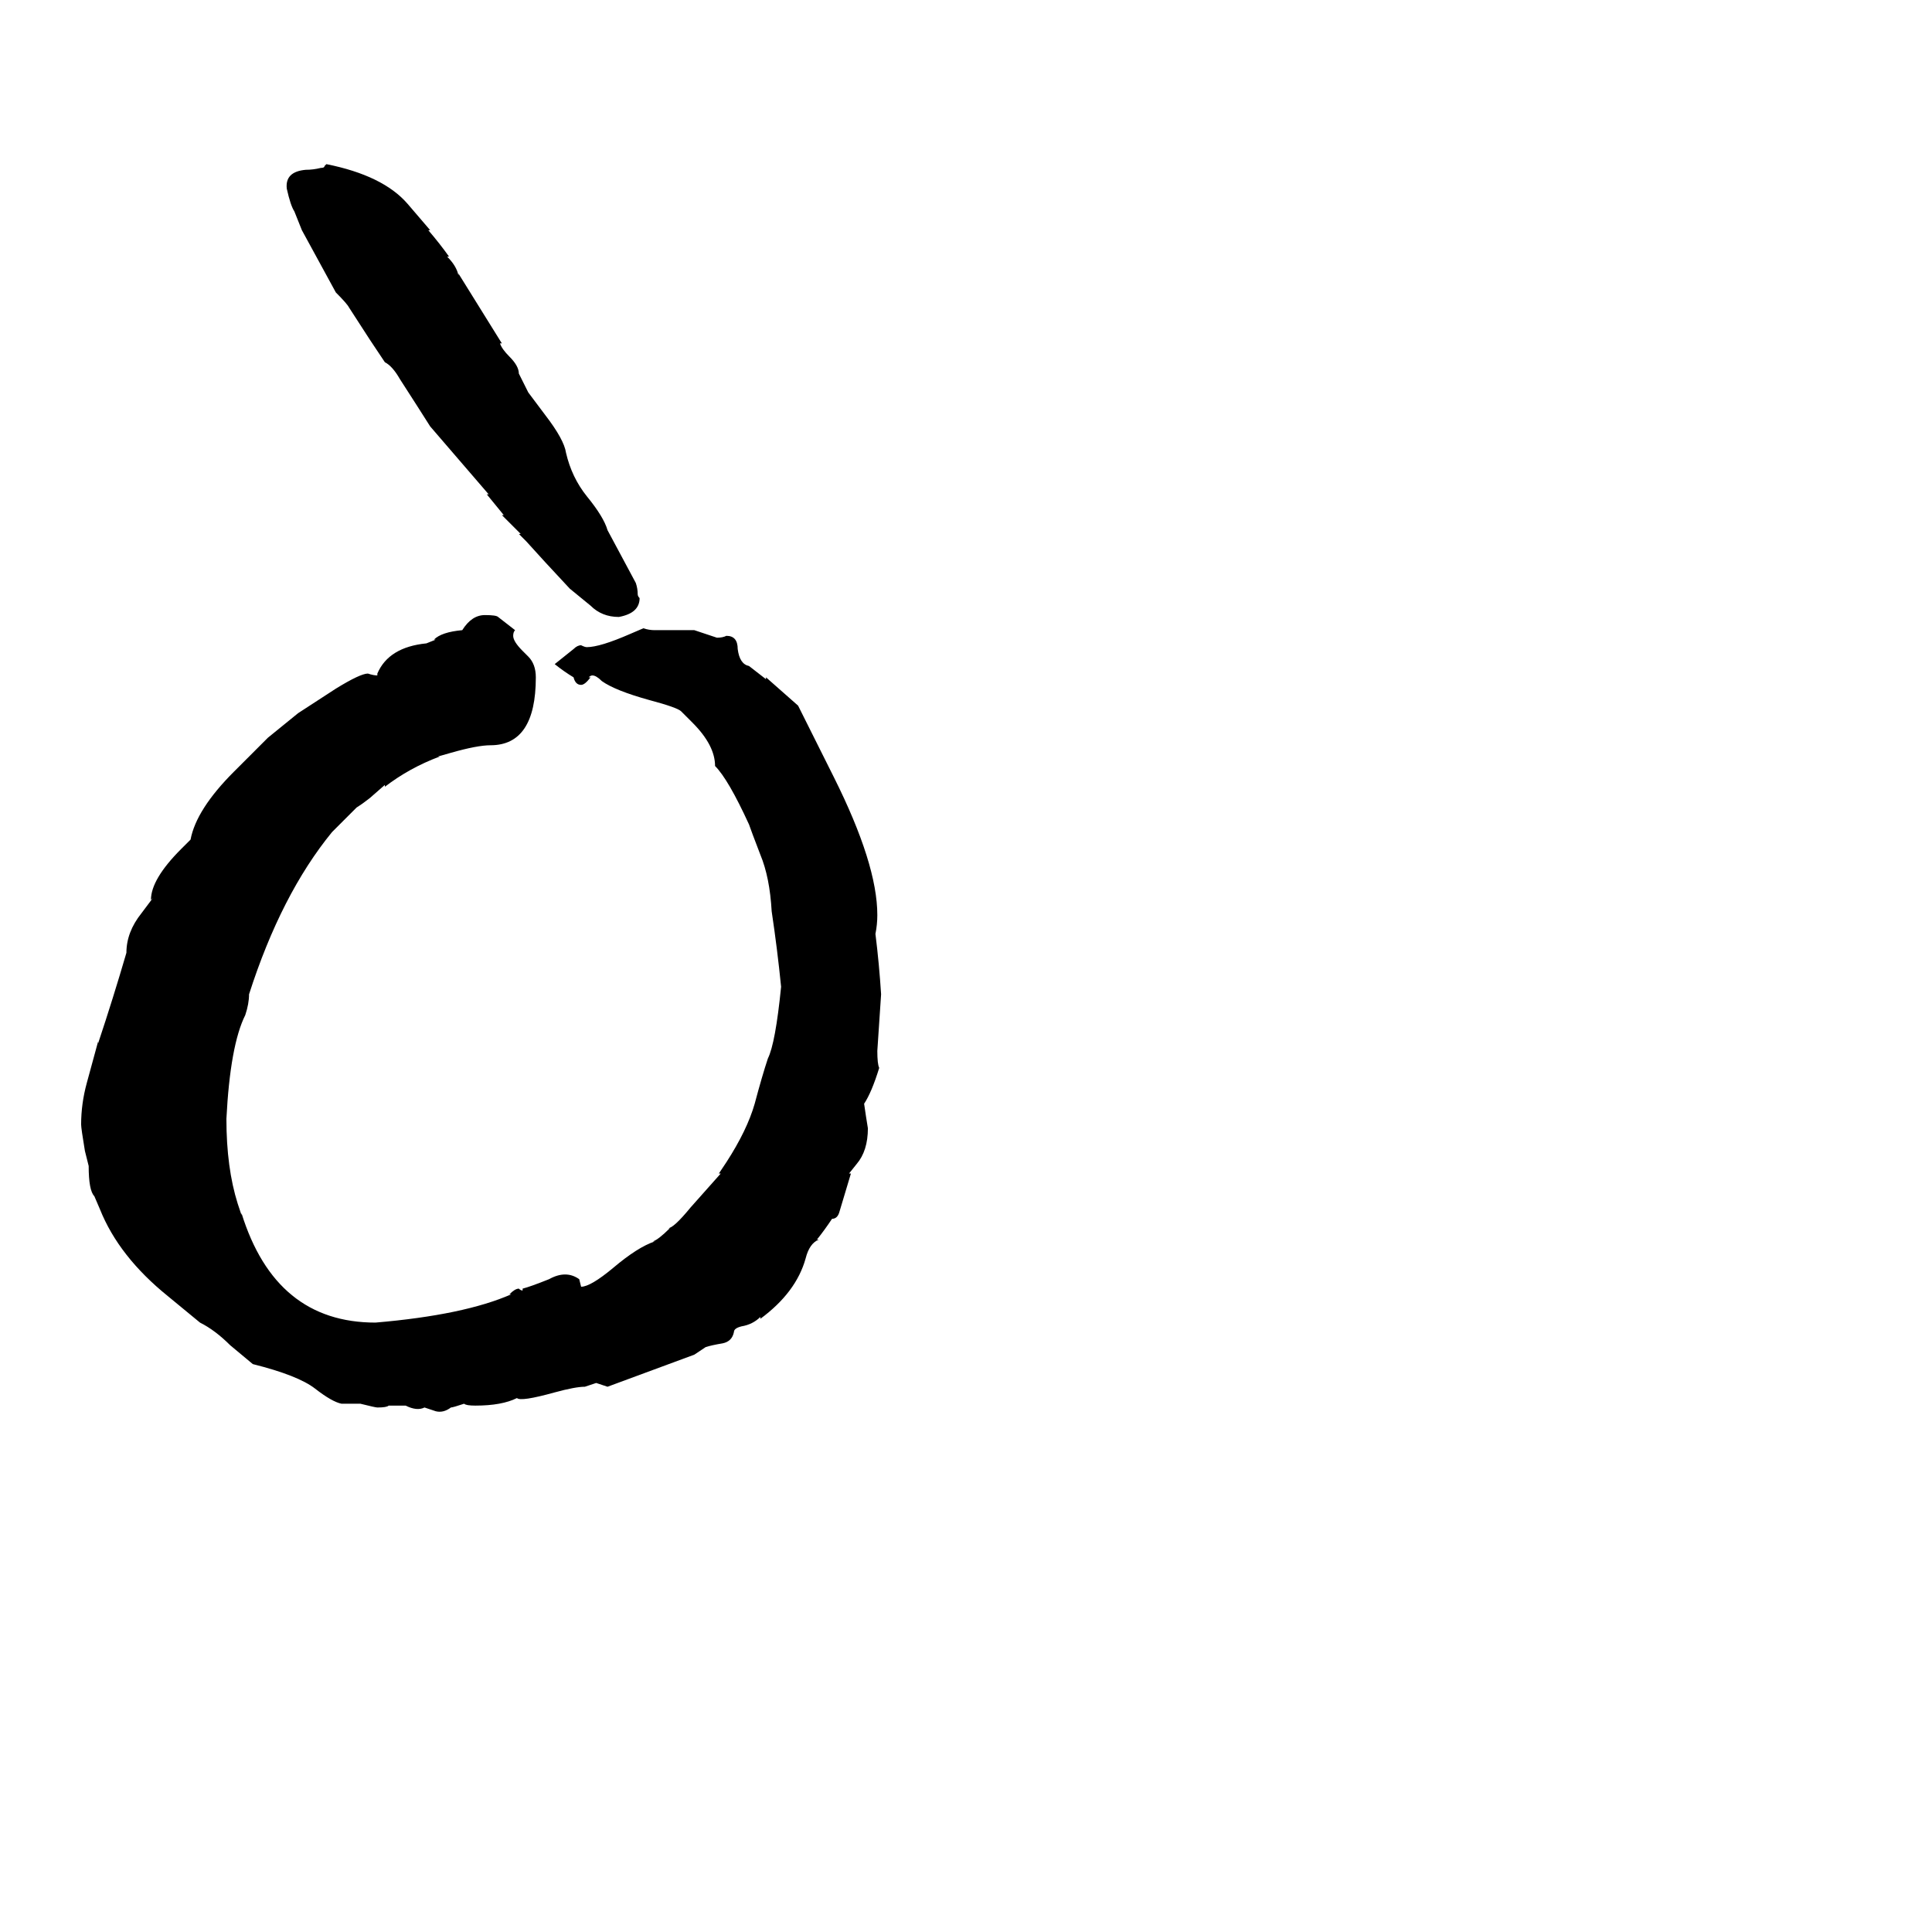 <svg xmlns="http://www.w3.org/2000/svg" viewBox="0 -800 1024 1024">
	<path fill="#000000" d="M120 -207Q120 -181 126 -162L128 -156V-157Q146 -99 199 -99Q246 -103 271 -114H270Q273 -117 275 -117Q276 -116 277 -116V-117Q281 -118 291 -122Q300 -127 307 -122L308 -118Q313 -118 325 -128Q338 -139 347 -142H346Q349 -143 355 -149H354Q357 -149 366 -160L382 -178H381L385 -184Q396 -201 400 -215Q404 -230 407 -239Q411 -247 414 -277Q412 -297 409 -317Q408 -335 403 -347Q398 -360 397 -363Q386 -387 379 -394Q379 -405 367 -417L361 -423Q359 -425 344 -429Q326 -434 319 -439Q316 -442 314 -442Q313 -442 312 -441H313Q310 -437 308 -437Q305 -437 304 -441Q299 -444 294 -448L304 -456Q306 -458 308 -458Q310 -457 311 -457Q318 -457 334 -464L341 -467Q344 -466 347 -466H368Q374 -464 380 -462Q383 -462 385 -463Q391 -463 391 -456Q392 -448 397 -447L406 -440V-441L423 -426L442 -388Q465 -342 465 -315Q465 -310 464 -305Q466 -289 467 -273Q466 -258 465 -243Q465 -236 466 -234Q462 -221 458 -215Q459 -208 460 -202Q460 -190 454 -183L450 -178H451L445 -158Q444 -154 441 -154Q437 -148 433 -143H434Q429 -141 427 -133Q422 -115 403 -101V-102Q399 -98 393 -97Q389 -96 389 -94Q388 -89 383 -88Q377 -87 374 -86L368 -82L322 -65Q319 -66 316 -67Q313 -66 310 -65Q305 -65 294 -62Q276 -57 274 -59Q266 -55 252 -55Q247 -55 246 -56Q240 -54 239 -54Q235 -51 231 -52L225 -54Q221 -52 215 -55H206Q205 -54 200 -54Q199 -54 191 -56H181Q176 -57 167 -64Q158 -71 134 -77L122 -87Q114 -95 106 -99L89 -113Q63 -134 53 -159L50 -166Q47 -169 47 -182L45 -190Q43 -202 43 -204Q43 -215 46 -226L52 -248V-247Q60 -271 67 -295Q67 -306 75 -316L81 -324L80 -323Q80 -334 96 -350L101 -355Q104 -371 124 -391L142 -409L158 -422L178 -435Q191 -443 195 -443Q198 -442 200 -442V-443Q206 -457 226 -459L231 -461H230Q234 -465 245 -466Q250 -474 257 -474Q263 -474 264 -473L273 -466Q272 -465 272 -463Q272 -460 277 -455L280 -452Q284 -448 284 -441Q284 -405 260 -405Q253 -405 239 -401L232 -399H233Q217 -393 204 -383V-384L196 -377L192 -374L189 -372L176 -359Q149 -326 132 -273Q132 -268 130 -262Q122 -246 120 -207ZM172 -712L173 -713Q203 -707 216 -692L228 -678H227Q233 -671 238 -664H237Q242 -659 243 -654V-655L266 -618H265Q266 -615 270 -611Q275 -606 275 -602L280 -592L289 -580Q299 -567 300 -560Q303 -547 311 -537Q320 -526 322 -519L337 -491Q338 -488 338 -485Q338 -484 339 -483Q339 -475 328 -473Q319 -473 313 -479L302 -488L289 -502L279 -513L275 -517H276L266 -527H267L258 -538H259L228 -574L221 -585L212 -599Q208 -606 204 -608L196 -620L185 -637Q184 -639 178 -645L160 -678L156 -688Q154 -691 152 -700Q151 -709 162 -710Q166 -710 170 -711Q172 -711 172 -712Z"/>
</svg>